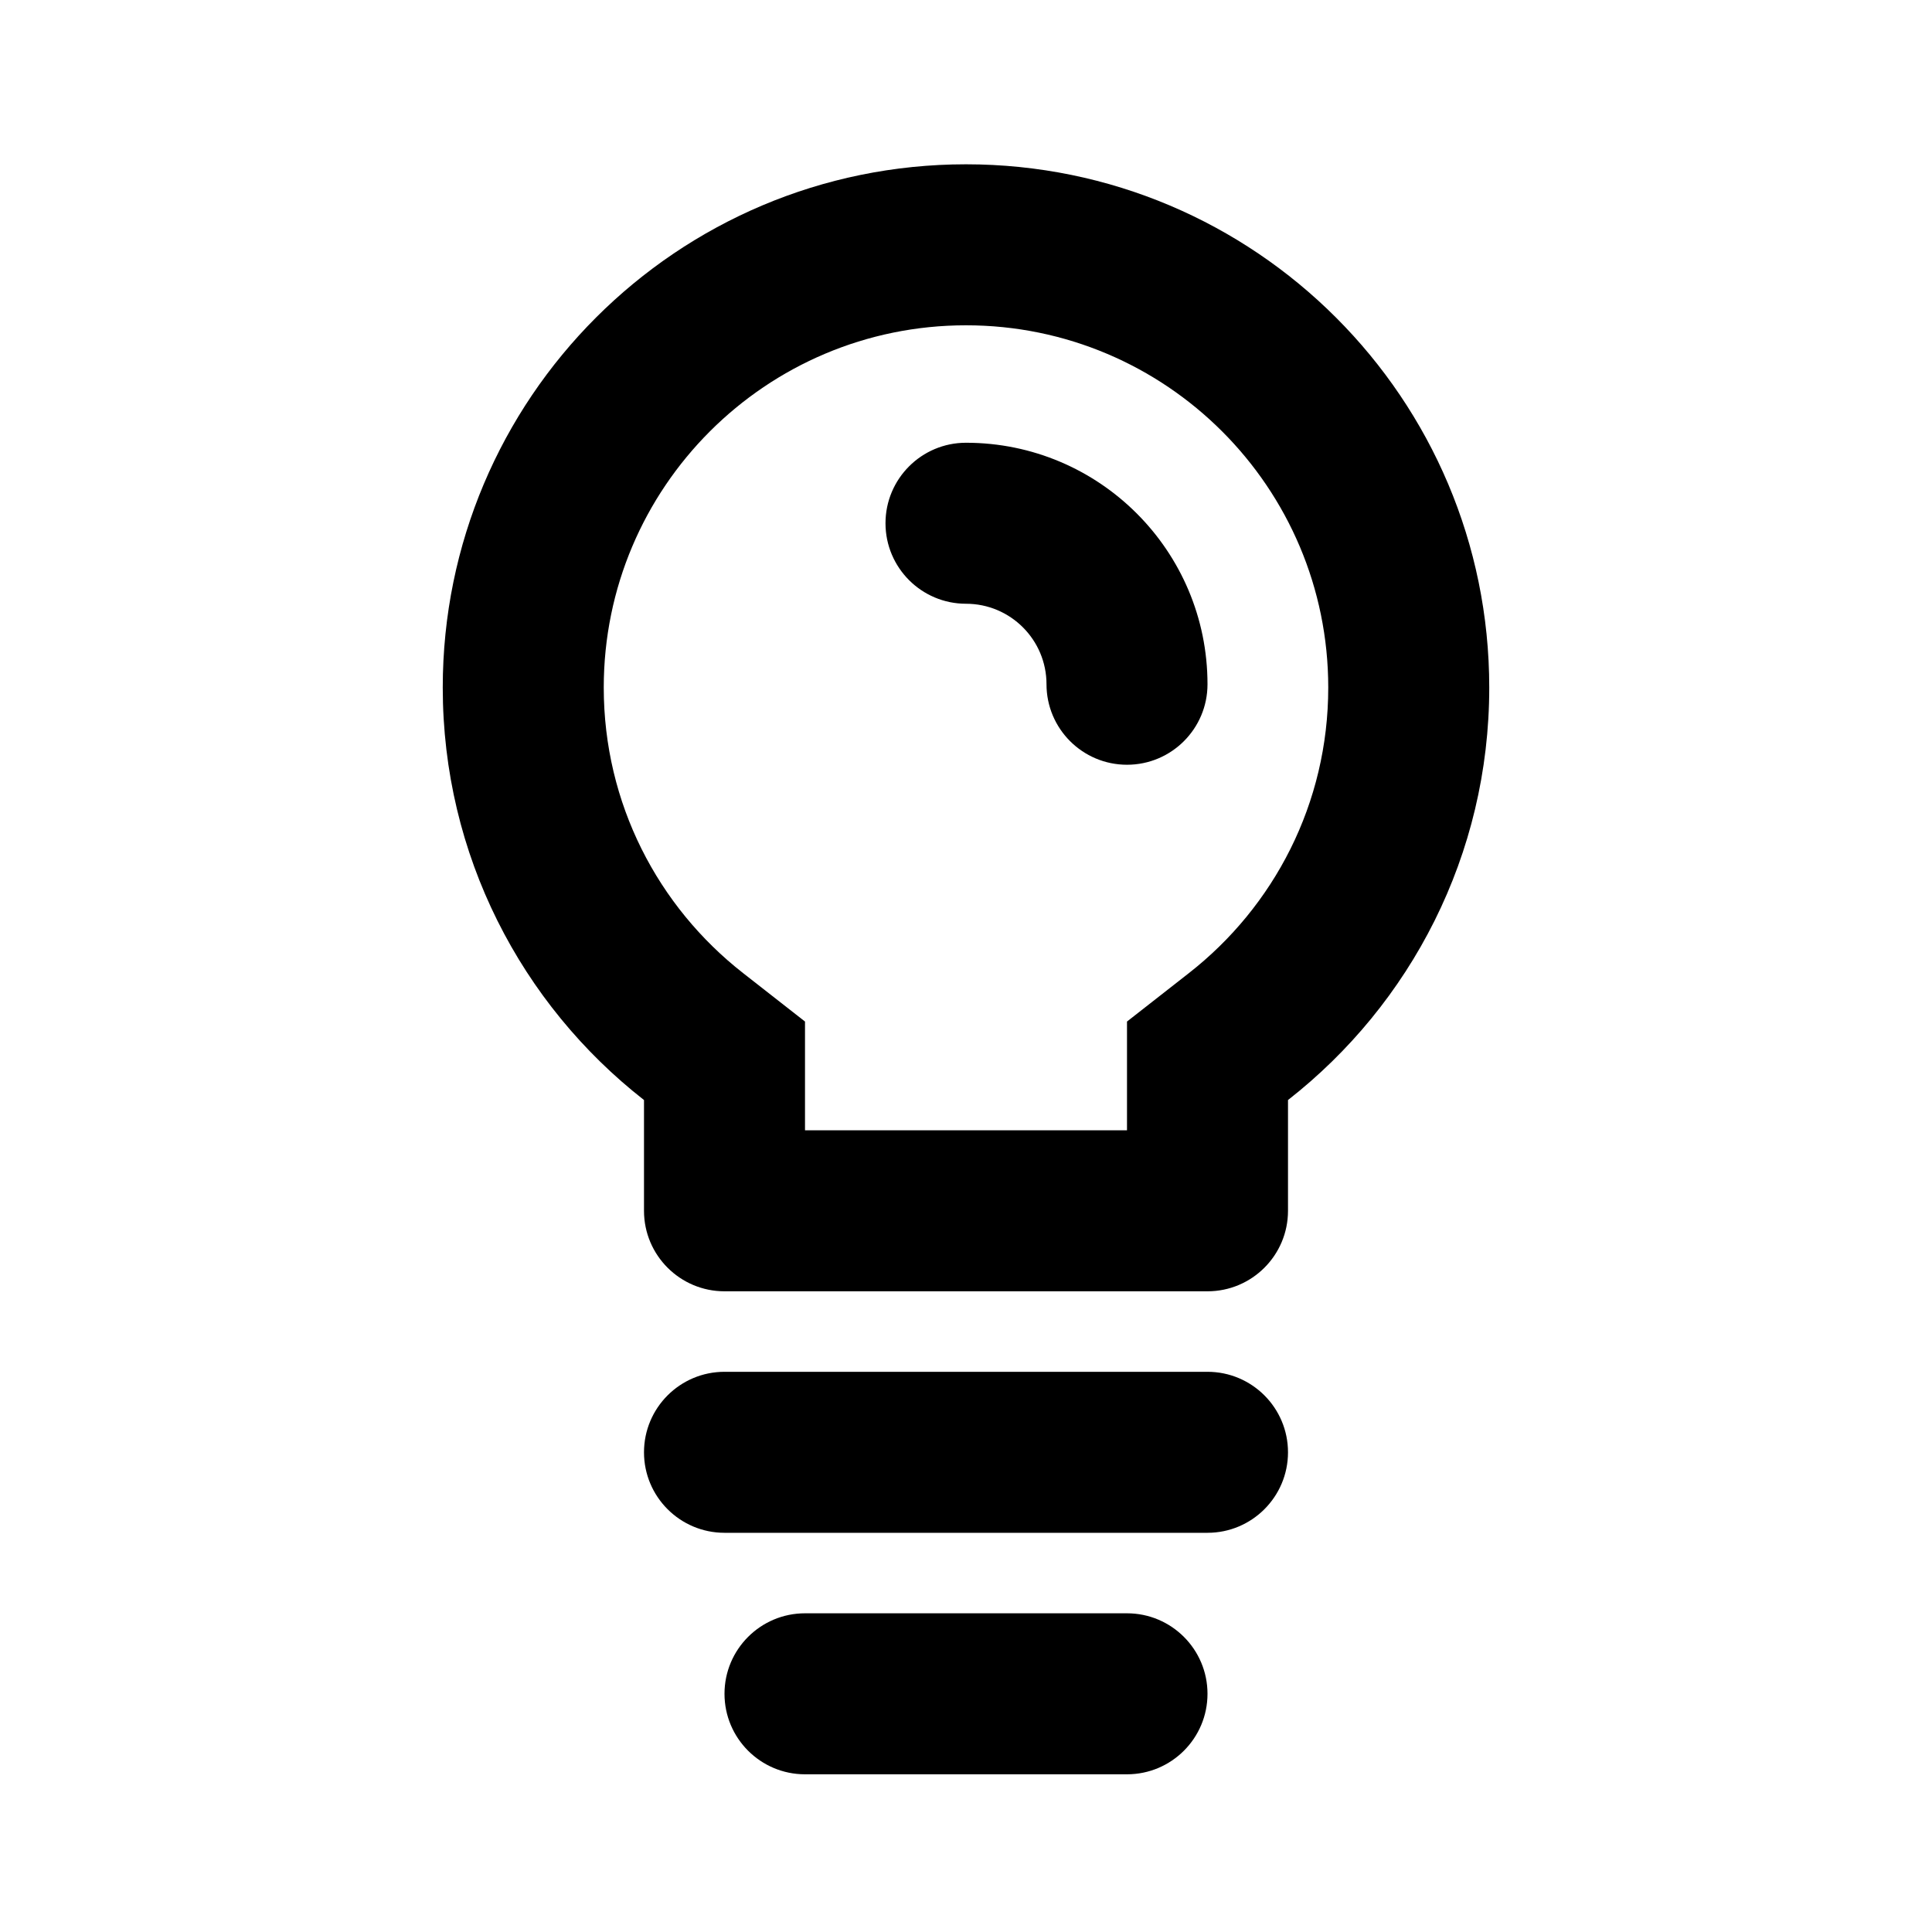 <svg width="24" height="24" viewBox="0 0 24 24" fill="none" xmlns="http://www.w3.org/2000/svg">
<path d="M12 5.5C11.448 5.5 11 5.948 11 6.5C11 7.052 11.448 7.5 12 7.5C12.552 7.5 13 7.948 13 8.5C13 9.052 13.448 9.5 14 9.5C14.552 9.5 15 9.052 15 8.5C15 6.843 13.657 5.5 12 5.5Z" fill="currentColor"/>
<path fill-rule="evenodd" clip-rule="evenodd" d="M16 15.041V13.665C17.522 12.475 18.5 10.623 18.5 8.541C18.5 4.951 15.59 2.041 12 2.041C8.41 2.041 5.5 4.951 5.5 8.541C5.5 10.623 6.478 12.475 8 13.665V15.041C8 15.593 8.448 16.041 9 16.041H15C15.552 16.041 16 15.593 16 15.041ZM14.768 12.089L14 12.69V14.041H10V12.69L9.232 12.089C8.174 11.262 7.5 9.981 7.5 8.541C7.5 6.056 9.515 4.041 12 4.041C14.485 4.041 16.5 6.056 16.5 8.541C16.5 9.981 15.826 11.262 14.768 12.089Z" fill="currentColor"/>
<path d="M10 20.041C9.448 20.041 9 20.489 9 21.041C9 21.593 9.448 22.041 10 22.041H14C14.552 22.041 15 21.593 15 21.041C15 20.489 14.552 20.041 14 20.041H10Z" fill="currentColor"/>
<path d="M8 18.041C8 17.489 8.448 17.041 9 17.041H15C15.552 17.041 16 17.489 16 18.041C16 18.593 15.552 19.041 15 19.041H9C8.448 19.041 8 18.593 8 18.041Z" fill="currentColor"/>
</svg>
